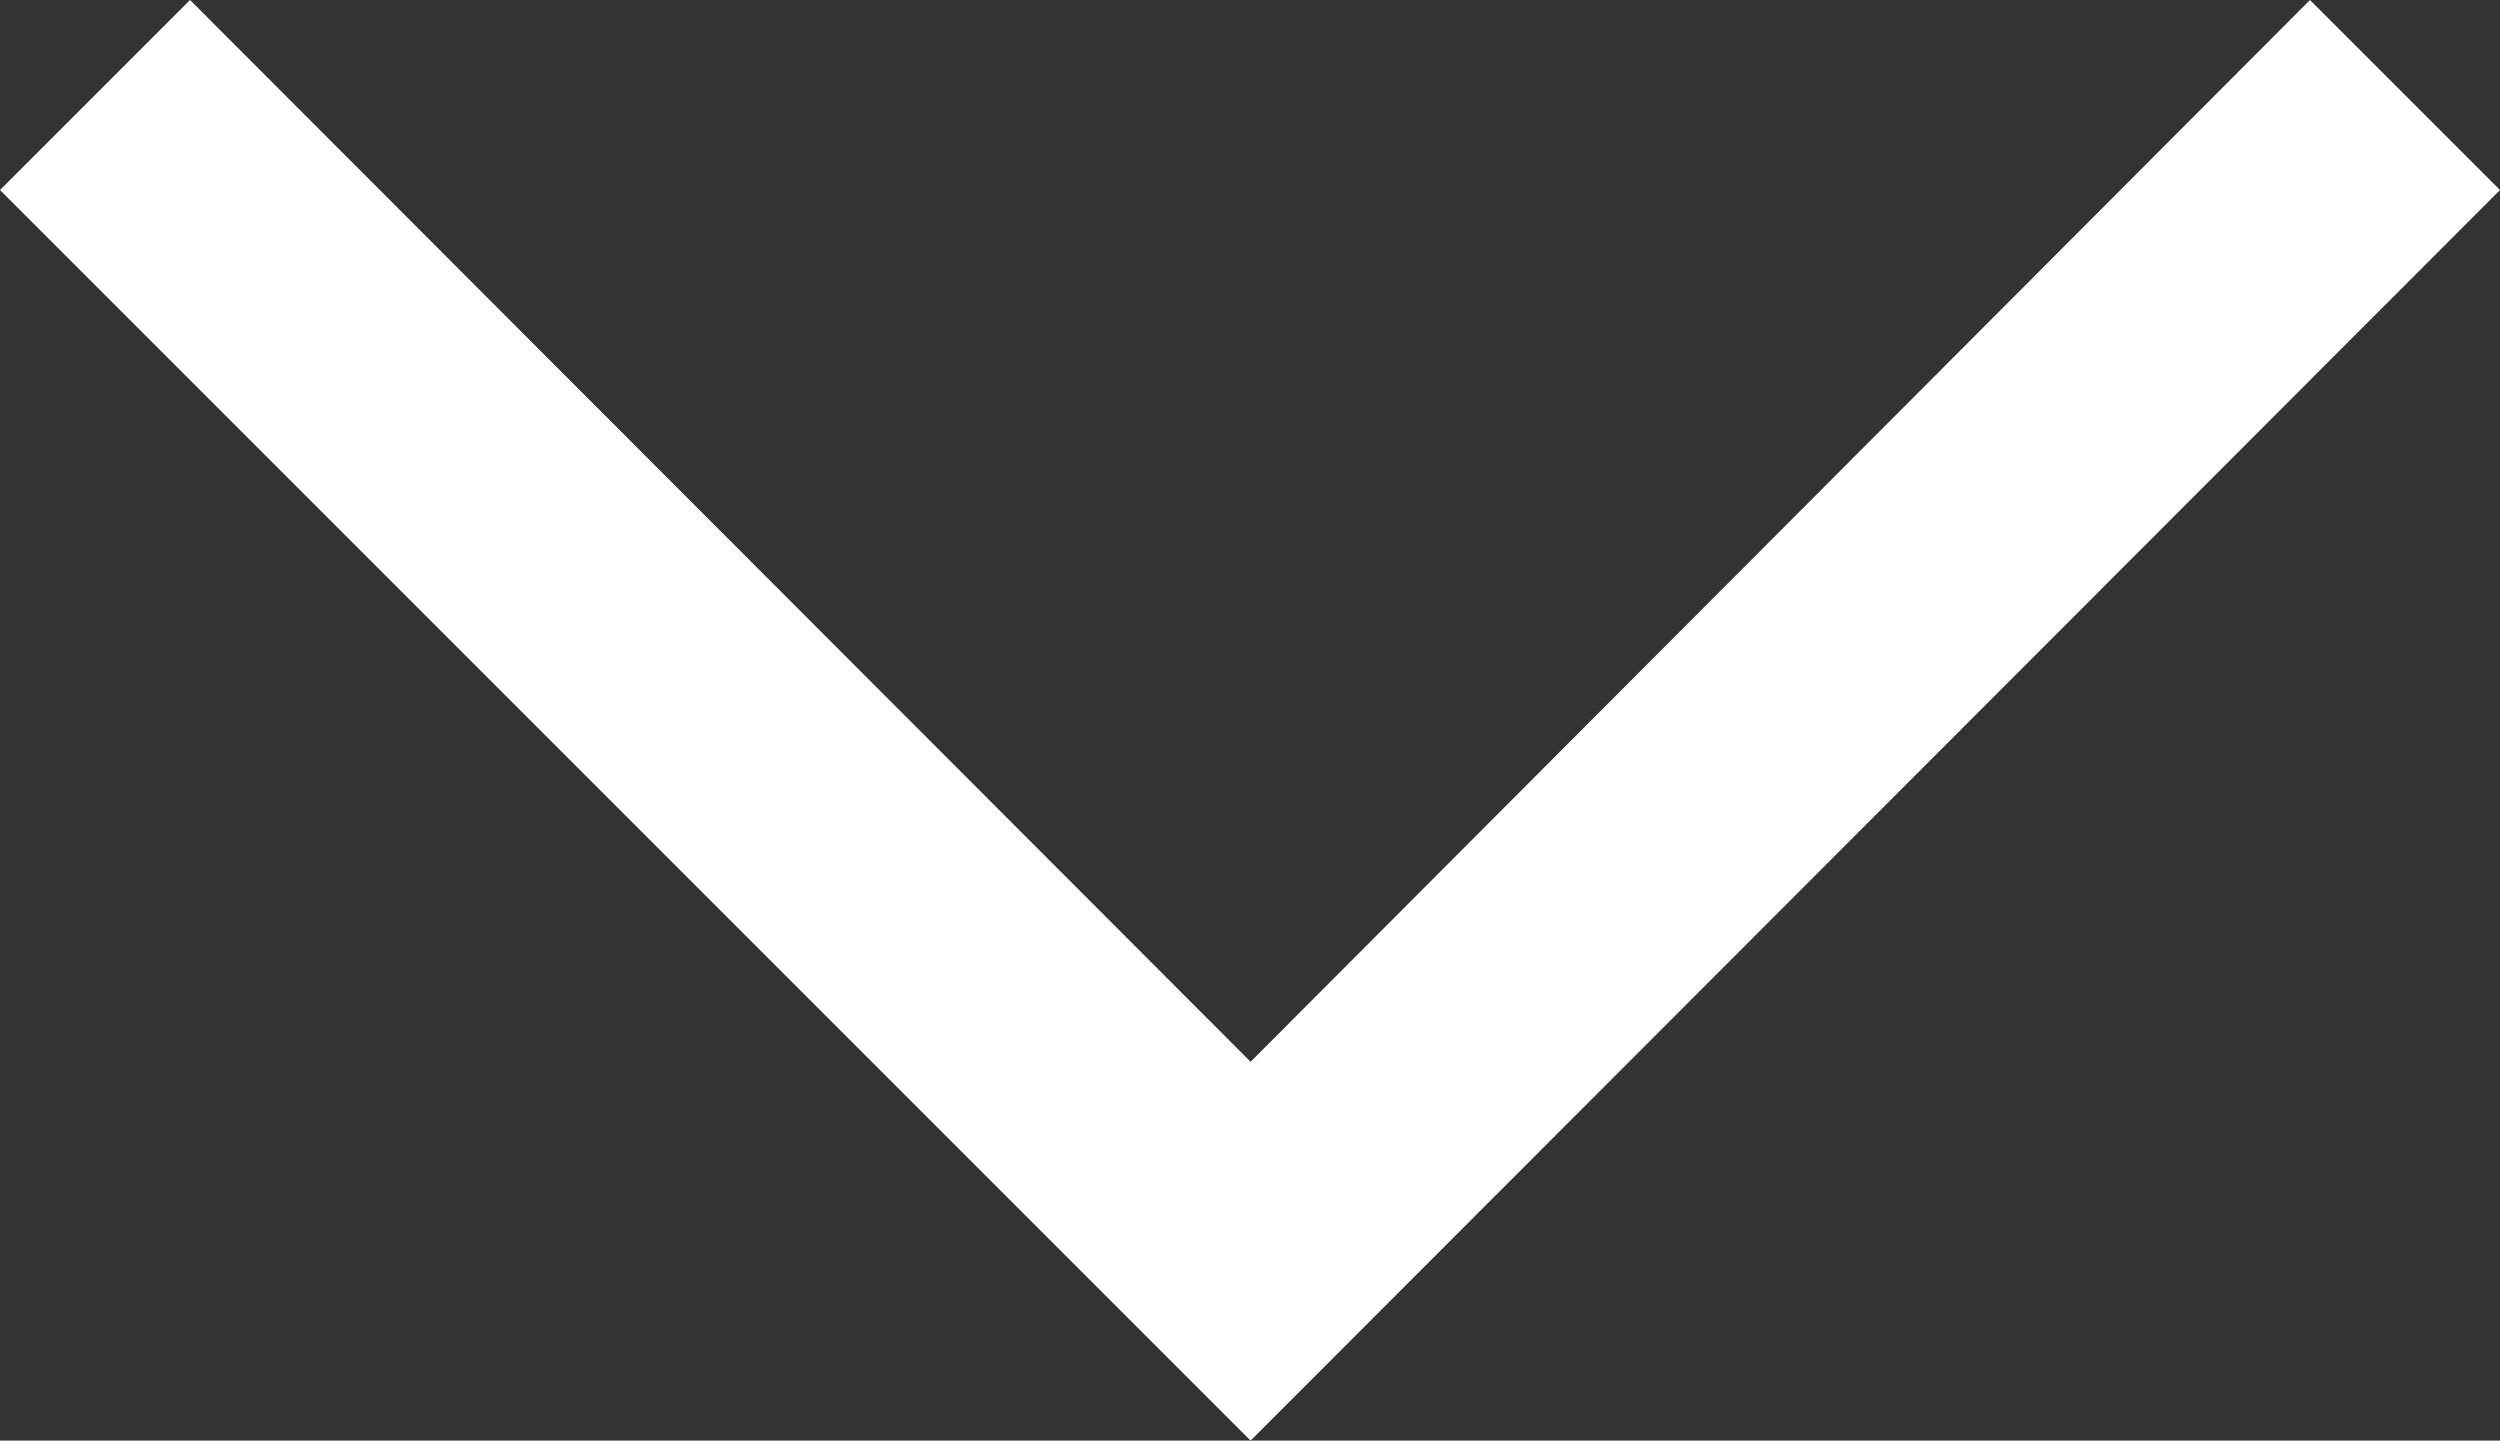 <?xml version="1.0" encoding="utf-8"?>
<!-- Generator: Adobe Illustrator 22.1.0, SVG Export Plug-In . SVG Version: 6.00 Build 0)  -->
<svg version="1.1" id="Layer_1" xmlns="http://www.w3.org/2000/svg" xmlns:xlink="http://www.w3.org/1999/xlink" x="0px" y="0px"
	 viewBox="0 0 210.5 121.3" style="enable-background:new 0 0 210.5 121.3;" xml:space="preserve">
<rect x="0" y="0" width="210.5" height="121.3" fill="#333333" stroke="none"/>
<style type="text/css">
	.st0{fill:#FFFFFF;}
</style>
<title>arrow-right</title>
<polygon class="st0" points="16,0 0,16 105.3,121.3 210.5,16 194.5,0 105.3,89.4 "/>
</svg>
